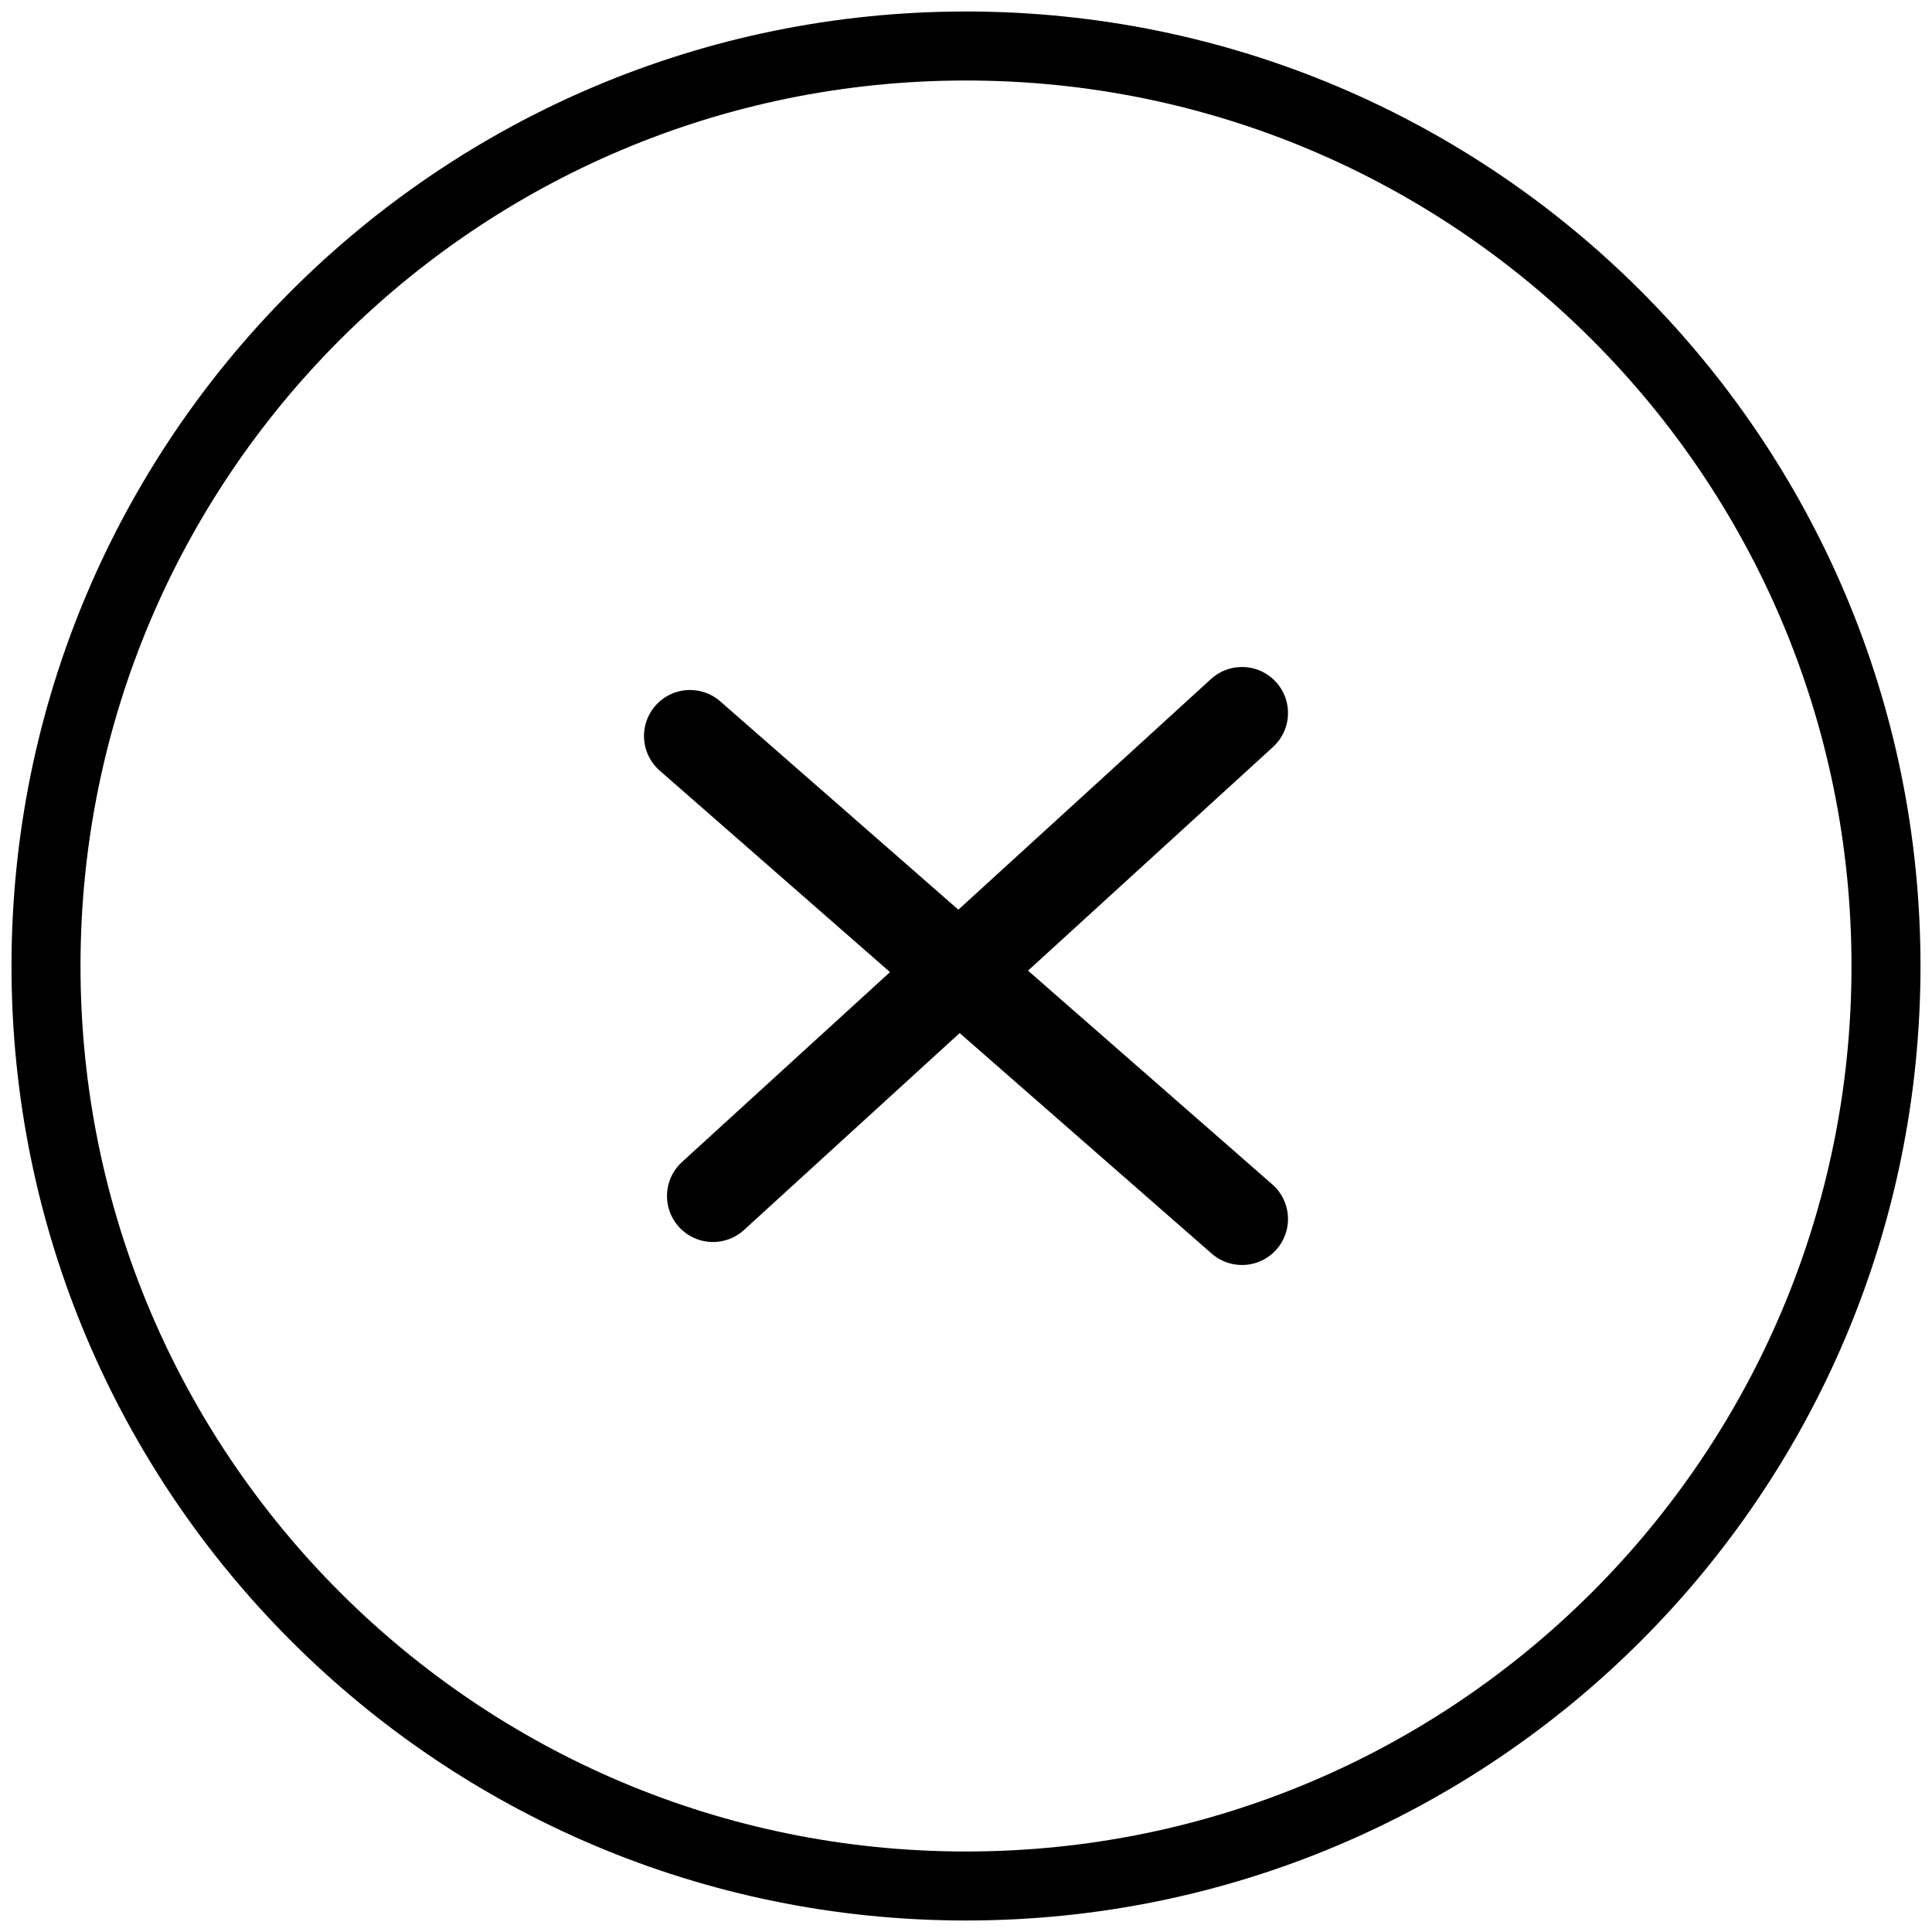 <svg width="84" height="84" viewBox="0 0 84 84" fill="none" xmlns="http://www.w3.org/2000/svg">
<path fill-rule="evenodd" clip-rule="evenodd" d="M42 82C64.091 82 82 64.091 82 42C82 19.909 64.091 2 42 2C19.909 2 2 19.909 2 42C2 64.091 19.909 82 42 82Z" stroke="currentColor" stroke-width="3"/>
<path d="M30 32L54 53" stroke="currentColor" stroke-width="4" stroke-linecap="round"/>
<path d="M31 52L54 31" stroke="currentColor" stroke-width="4" stroke-linecap="round"/>
</svg>

